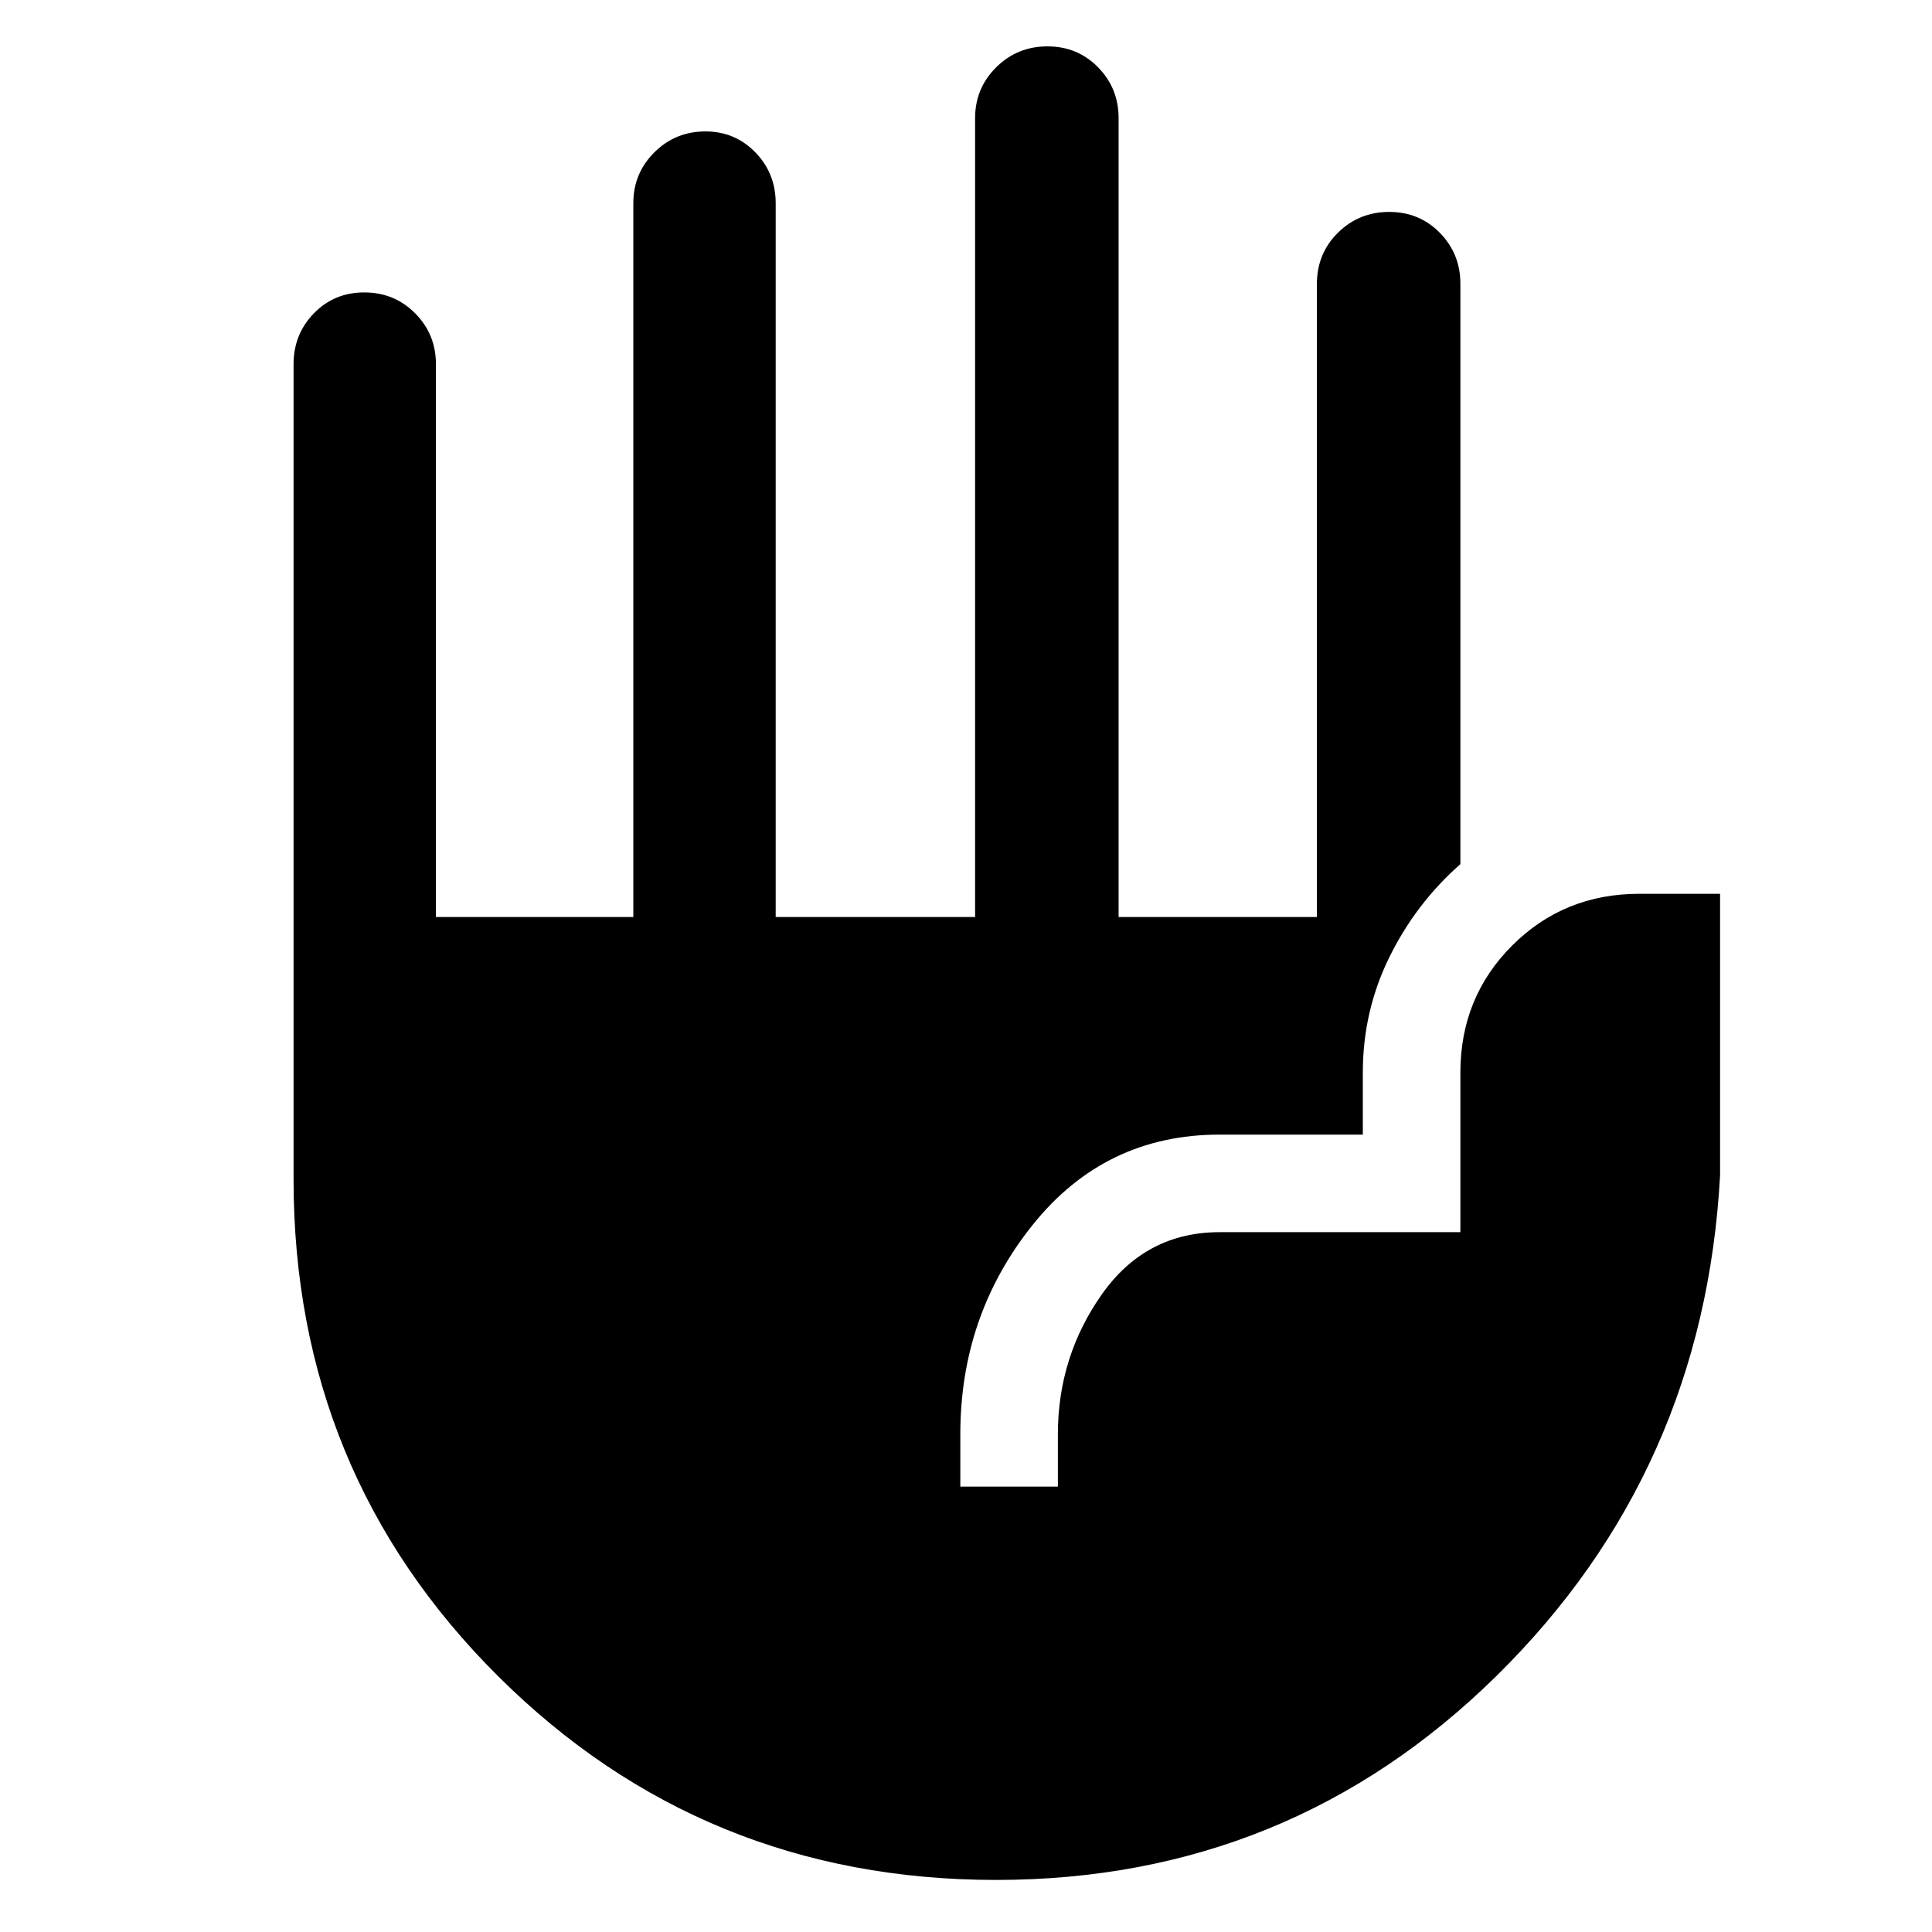 <svg xmlns="http://www.w3.org/2000/svg" width="48" height="48" viewBox="0 -960 960 960"><path d="M494.966-25.869q-145.686 0-247.392-101.171Q145.869-228.211 145.869-374v-405.044q0-14.855 10.088-25.254 10.089-10.398 25.065-10.398 14.977 0 25.282 10.398 10.305 10.399 10.305 25.254v274.696h98.086v-354.696q0-14.855 10.449-25.254 10.449-10.398 25.379-10.398 14.69 0 24.801 10.398 10.111 10.399 10.111 25.254v354.696h99.086v-396.957q0-14.855 10.481-25.254 10.48-10.398 25.456-10.398 14.977 0 25.172 10.398 10.196 10.399 10.196 25.254v396.957h98.522V-818.77q0-15.285 10.48-25.606 10.48-10.32 25.456-10.32 14.977 0 25.173 10.398 10.195 10.399 10.195 25.254v288.435q-22.087 19.435-35.282 46.215-13.196 26.78-13.196 57.395v30.781h-71.131q-57 0-92.934 44.882-35.935 44.881-35.935 103.988v26.043h48.478v-25.953q0-38.568 21.806-69.525 21.806-30.956 58.585-30.956h119.609v-79.26q0-37.435 25.718-63.152 25.717-25.718 63.152-25.718h40.174V-376q-8 147.218-111.022 248.674Q640.652-25.869 494.966-25.869Z"/></svg>